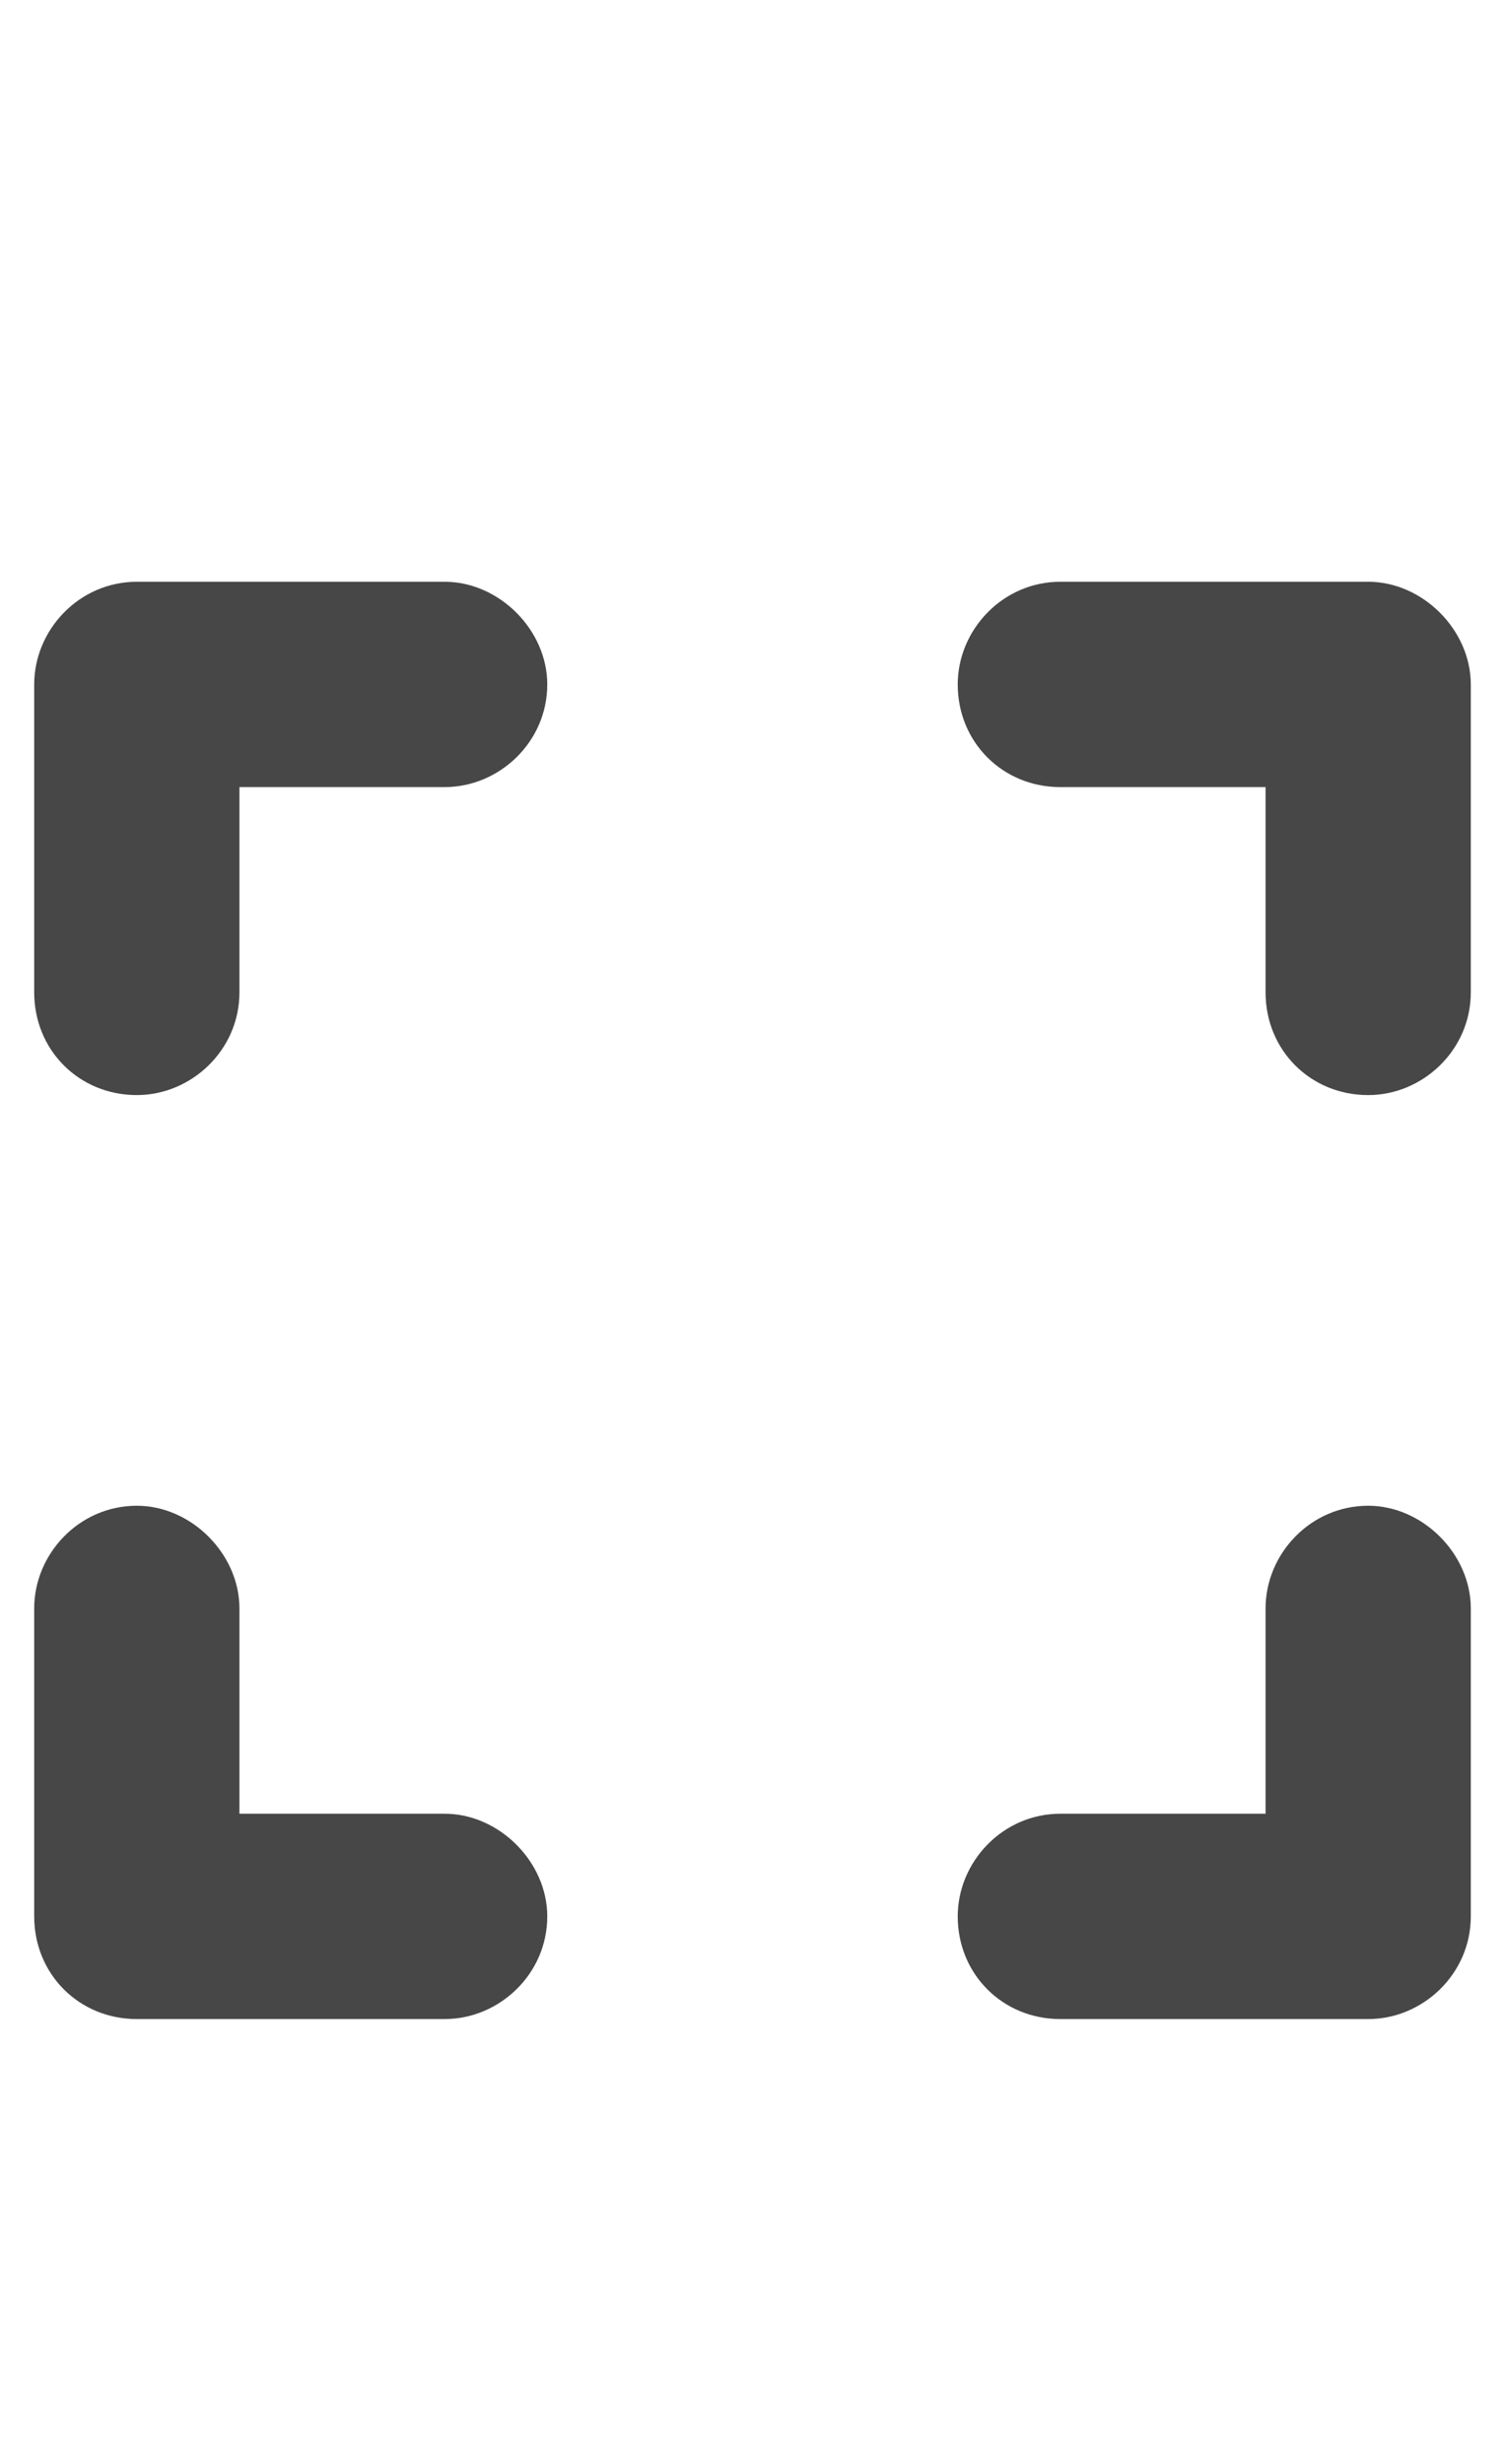 <svg width="11" height="18" viewBox="0 0 11 18" fill="none" xmlns="http://www.w3.org/2000/svg">
<g id="label-paired / caption / expand-caption / fill" clip-path="url(#clip0_2556_10575)">
<path id="icon" d="M1 4.25H3.25C3.648 4.25 4 4.602 4 5C4 5.422 3.648 5.75 3.25 5.75H1.75V7.25C1.75 7.672 1.398 8 1 8C0.578 8 0.25 7.672 0.25 7.25V5C0.25 4.602 0.578 4.25 1 4.25ZM1.75 11.75V13.25H3.25C3.648 13.25 4 13.602 4 14C4 14.422 3.648 14.75 3.25 14.75H1C0.578 14.75 0.25 14.422 0.25 14V11.75C0.25 11.352 0.578 11 1 11C1.398 11 1.75 11.352 1.75 11.75ZM7.75 4.25H10C10.398 4.25 10.75 4.602 10.75 5V7.25C10.75 7.672 10.398 8 10 8C9.578 8 9.25 7.672 9.25 7.25V5.75H7.75C7.328 5.75 7 5.422 7 5C7 4.602 7.328 4.25 7.75 4.25ZM10.75 11.75V14C10.75 14.422 10.398 14.75 10 14.75H7.75C7.328 14.75 7 14.422 7 14C7 13.602 7.328 13.25 7.75 13.25H9.25V11.75C9.25 11.352 9.578 11 10 11C10.398 11 10.75 11.352 10.75 11.75Z" fill="black" fill-opacity="0.72"/>
</g>
<defs>
<clipPath id="clip0_2556_10575">
<rect width="11" height="18" fill="white"/>
</clipPath>
</defs>
</svg>
